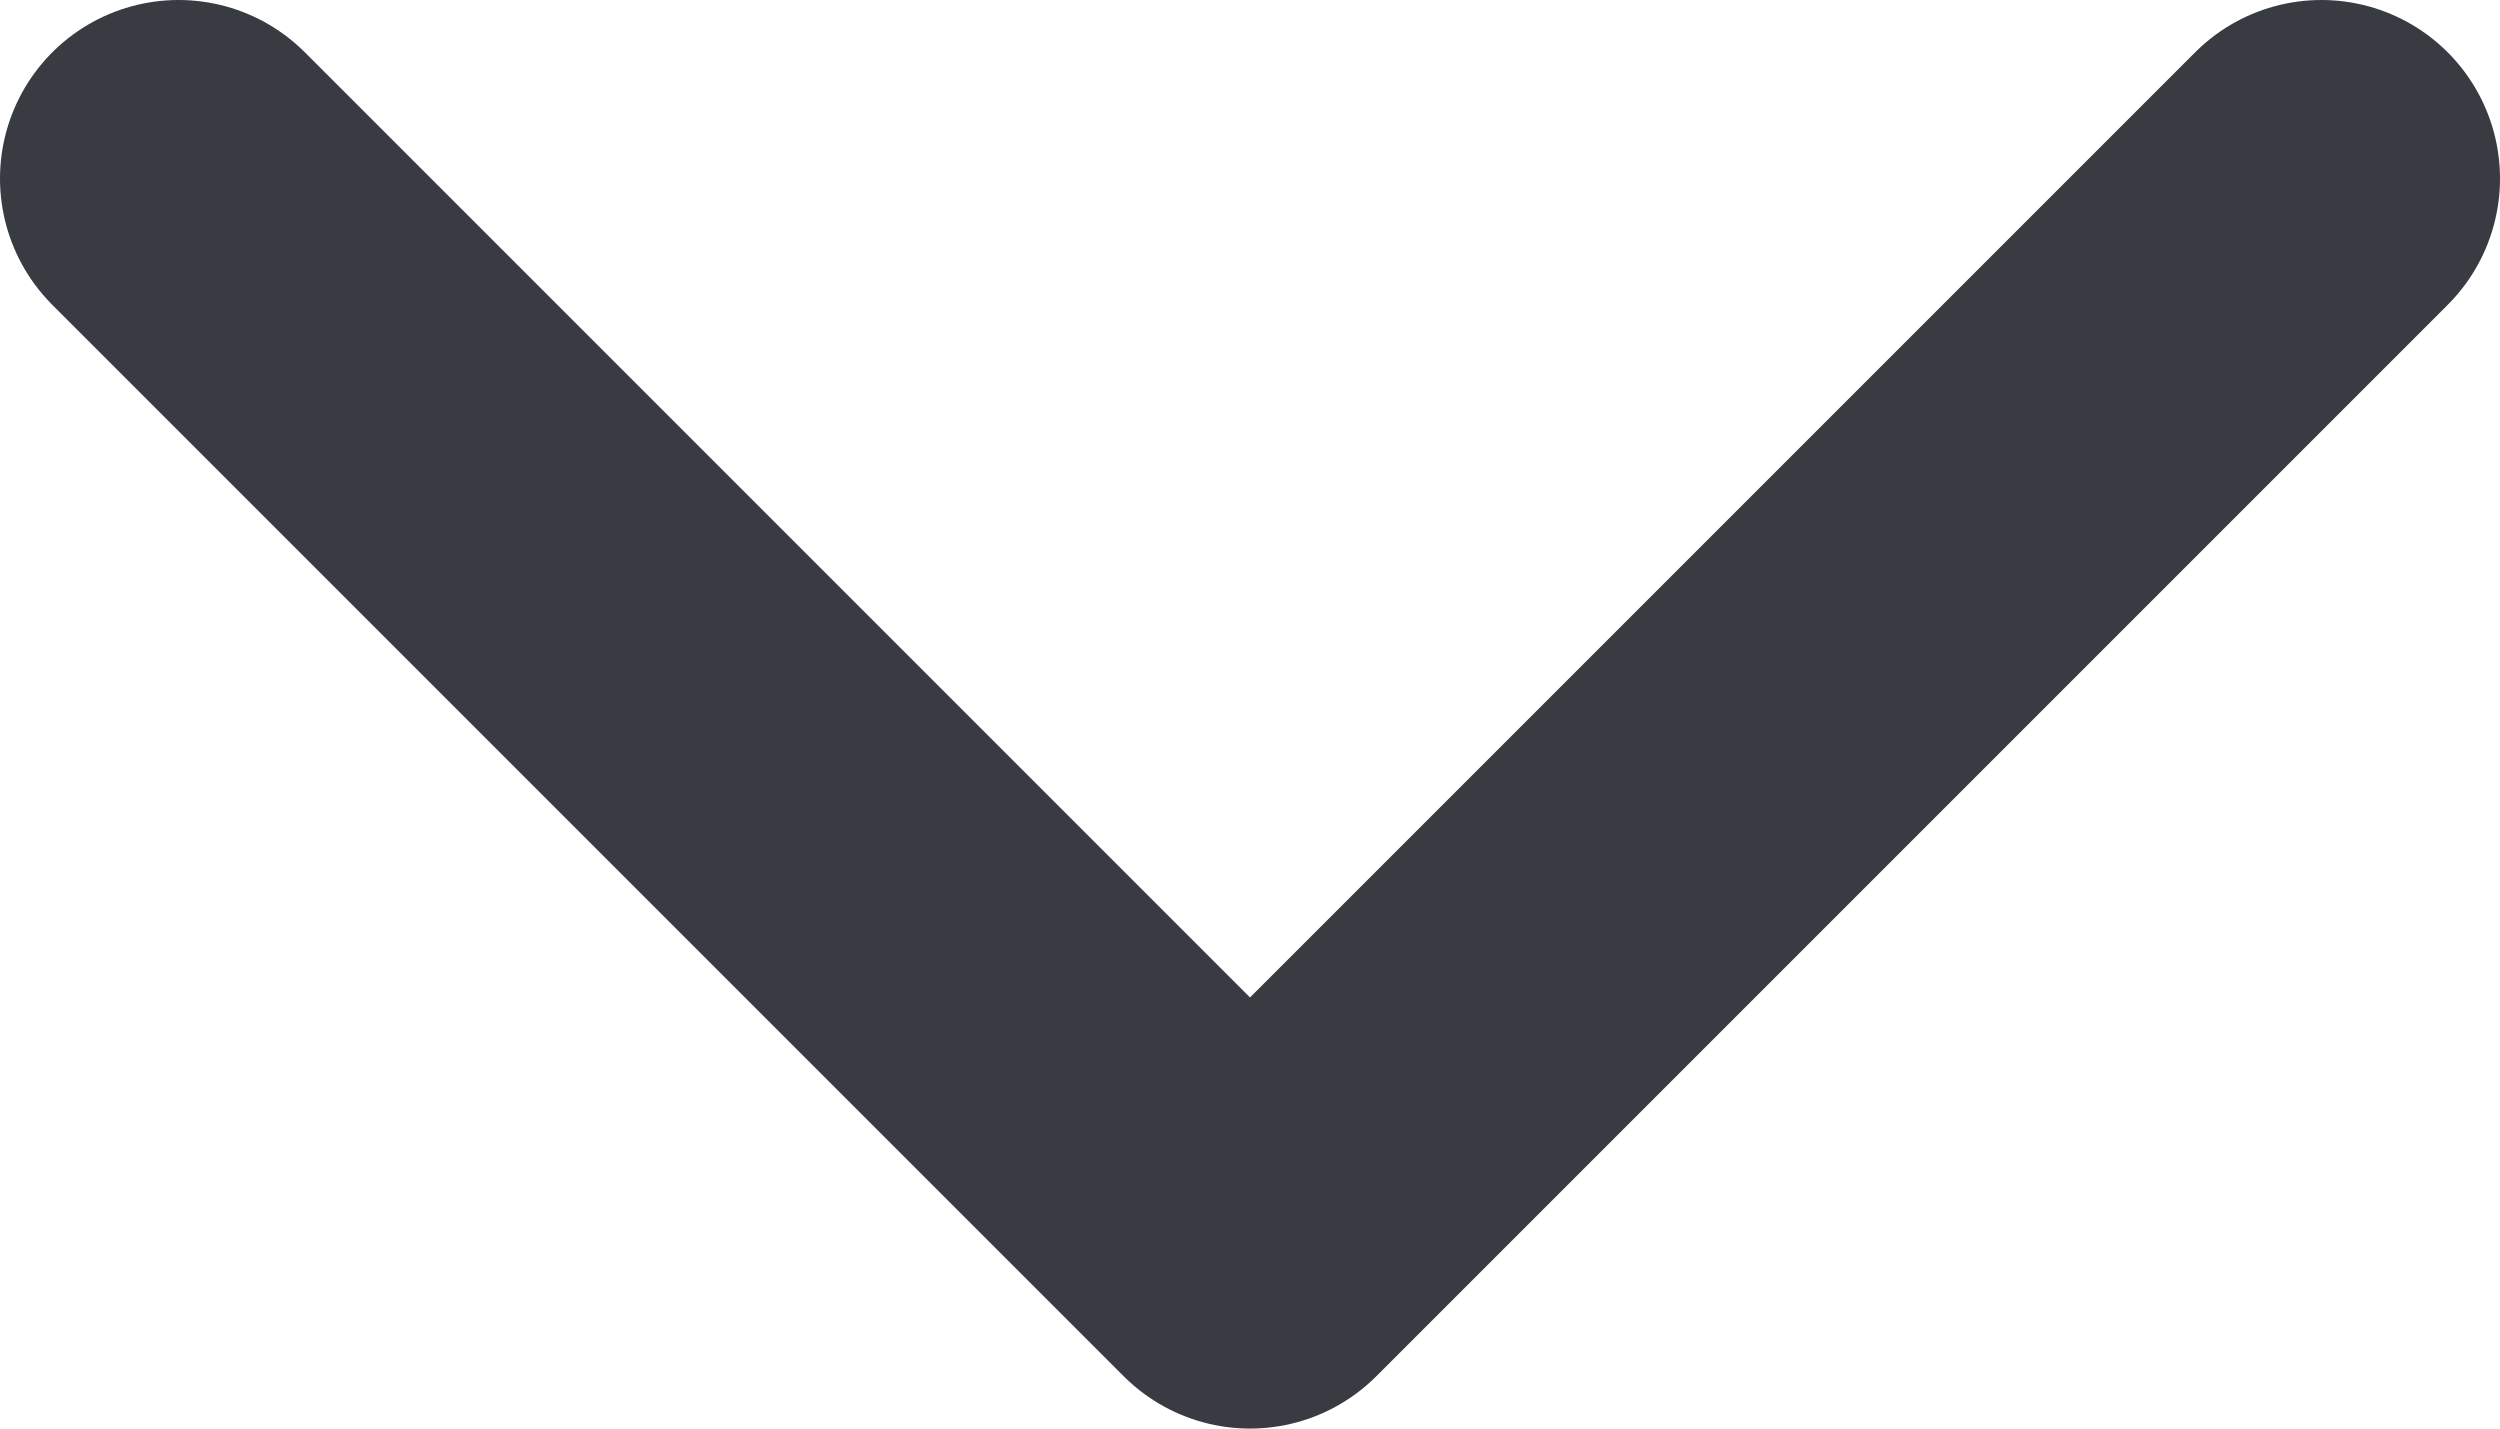 <?xml version="1.0" encoding="UTF-8"?>
<svg width="14px" height="8px" viewBox="0 0 14 8" version="1.1" xmlns="http://www.w3.org/2000/svg" xmlns:xlink="http://www.w3.org/1999/xlink">
    <!-- Generator: Sketch 53.2 (72643) - https://sketchapp.com -->
    <title>ic_chevron</title>
    <desc>Created with Sketch.</desc>
    <g id="Page-1" stroke="none" stroke-width="1" fill="none" fill-rule="evenodd" stroke-linecap="round" stroke-linejoin="round">
        <g id="Homepage_m_footer" transform="translate(-334, -512)" stroke="#383B41" stroke-width="2">
            <g id="icons/chevron-down/black" transform="translate(341, 515) rotate(-360) translate(-341, -515) translate(329, 503)">
                <polyline id="Path-3" points="6 10 12 16 18 10"></polyline>
            </g>
        </g>
    </g>
</svg>